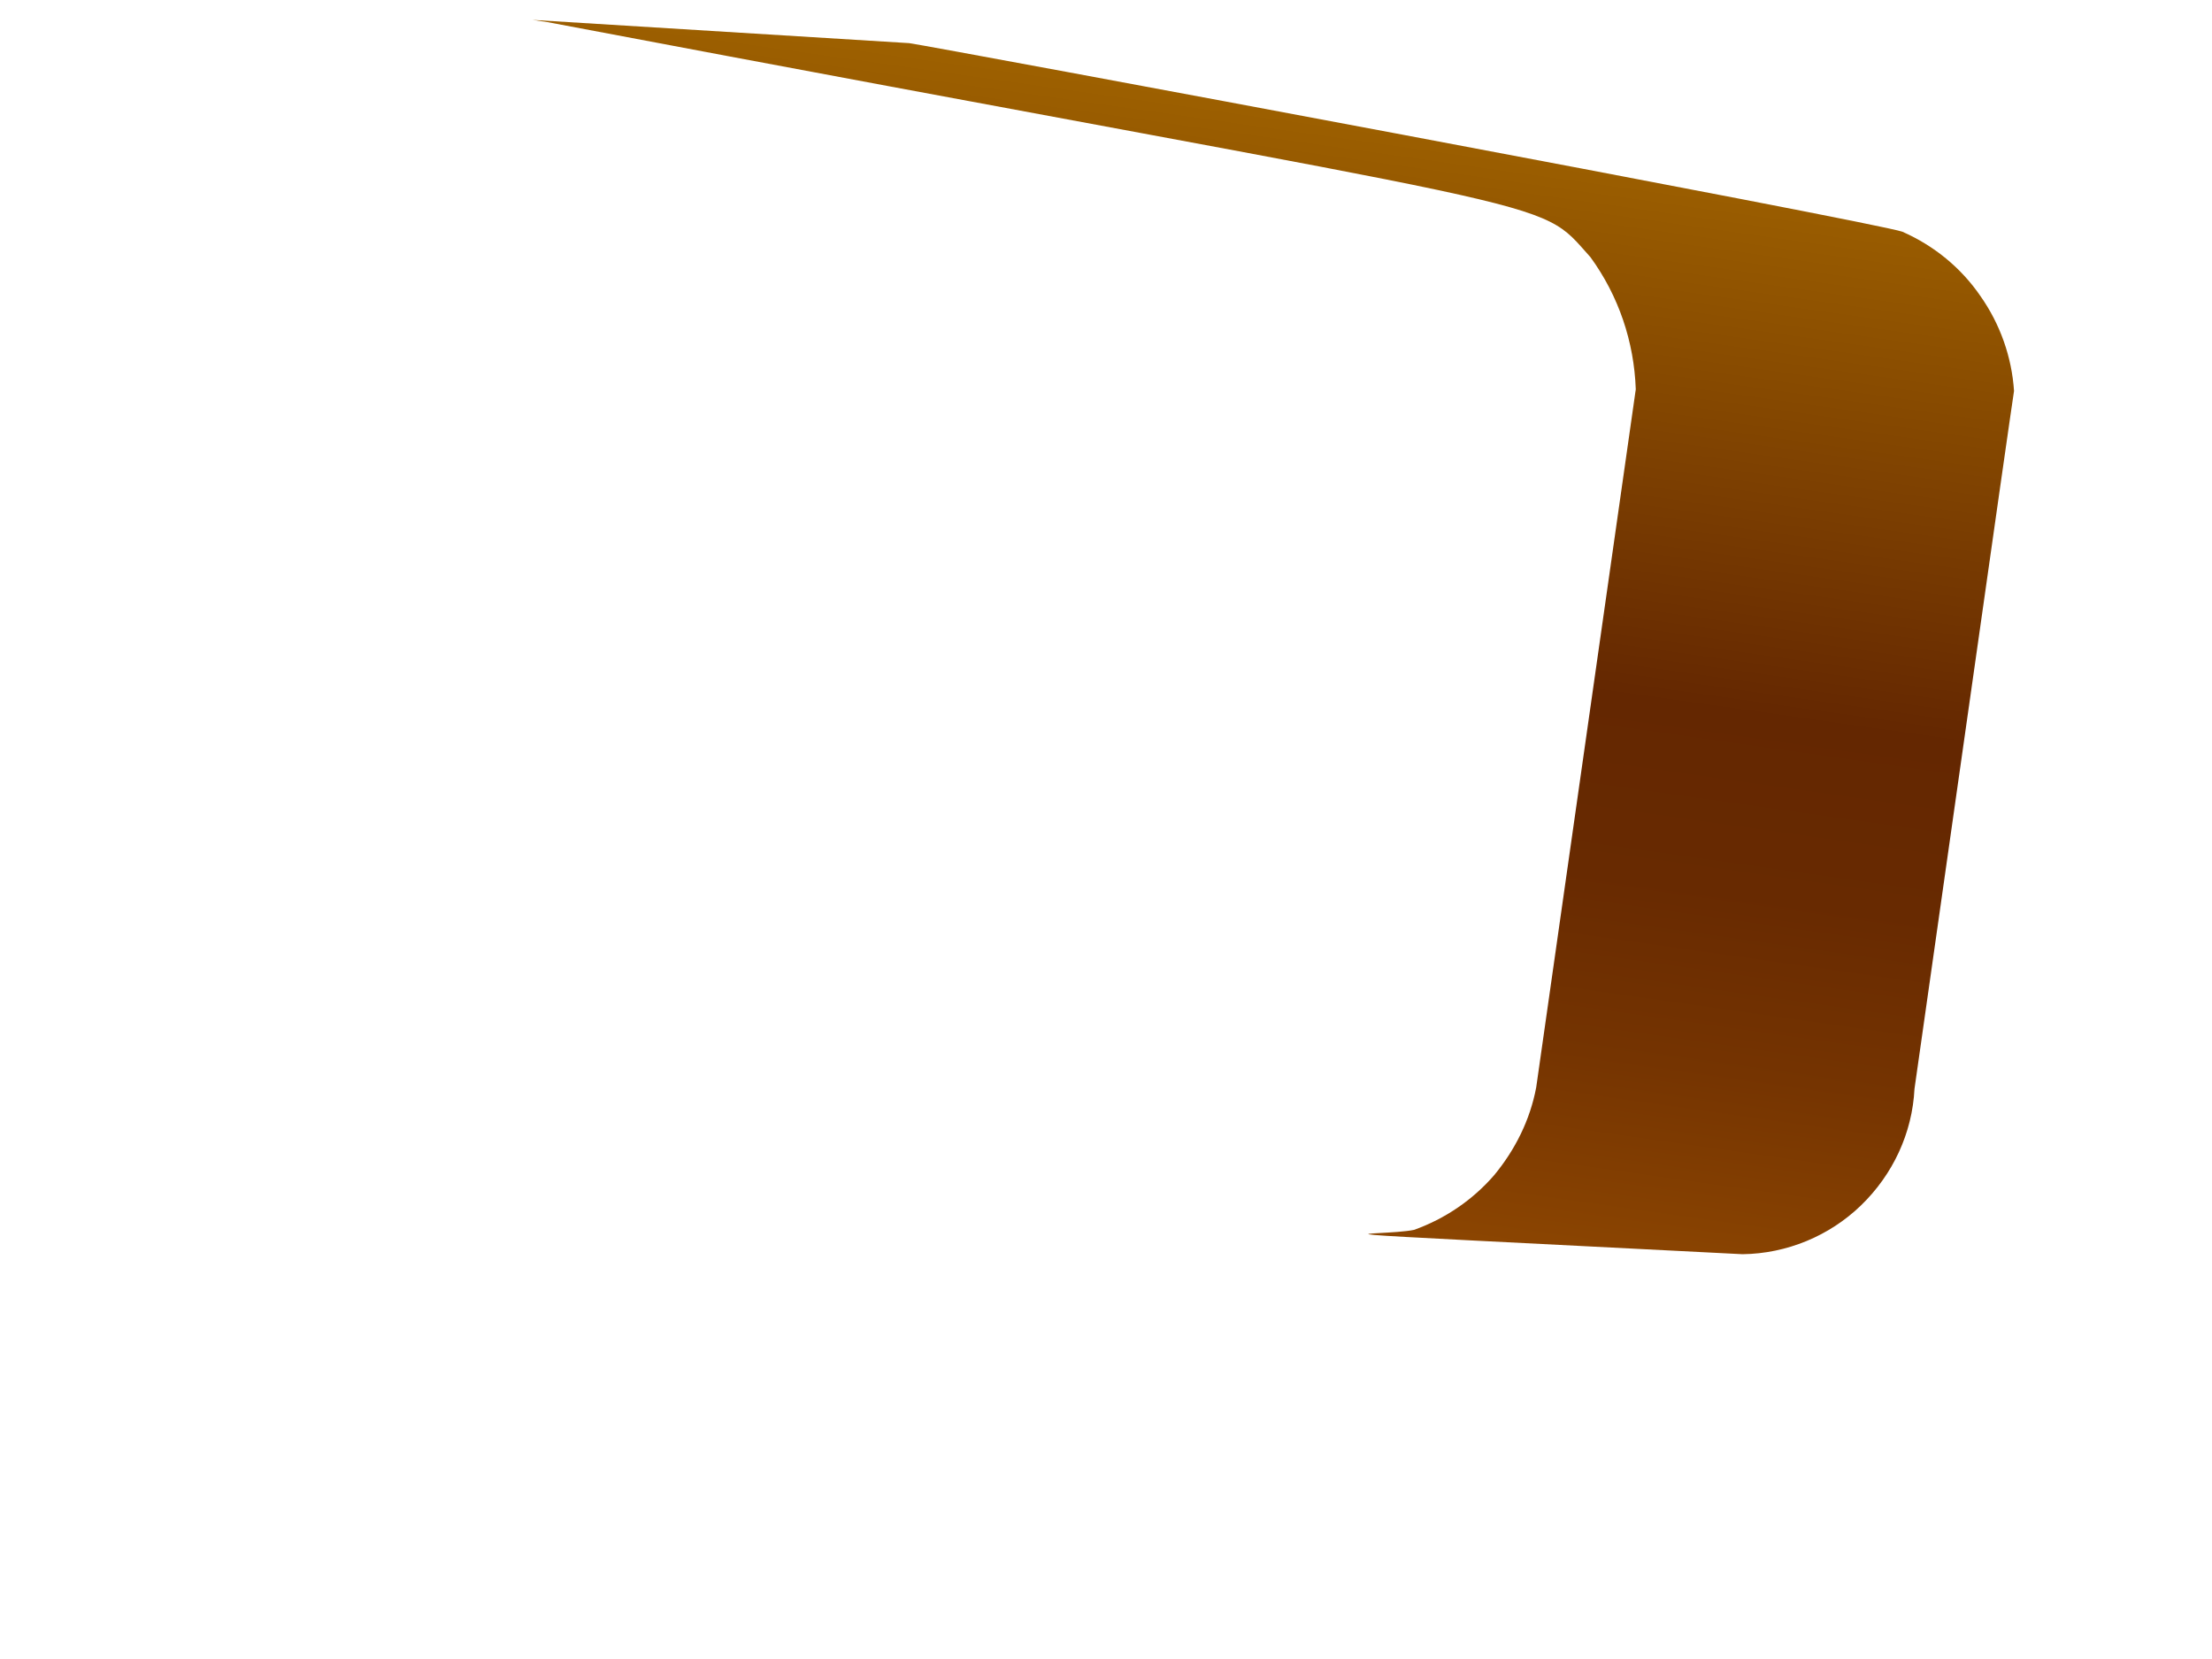 <svg width="4" height="3" viewBox="0 0 4 3" fill="none" xmlns="http://www.w3.org/2000/svg">
<path d="M0.99 0.04C2.871 0.396 2.774 0.352 2.876 0.465C2.927 0.535 2.955 0.618 2.958 0.704C2.947 0.78 2.781 1.945 2.778 1.966C2.767 2.025 2.74 2.079 2.702 2.125C2.663 2.17 2.613 2.204 2.557 2.224C2.495 2.237 2.231 2.221 3.151 2.268C3.231 2.267 3.308 2.235 3.365 2.18C3.423 2.124 3.458 2.049 3.462 1.969C3.644 0.689 3.63 0.789 3.642 0.707C3.638 0.646 3.617 0.586 3.581 0.535C3.546 0.484 3.497 0.444 3.44 0.419C3.393 0.402 1.677 0.082 1.644 0.078L0.963 0.036L0.99 0.04Z" fill="url(#paint0_linear_82_214)"/>
<defs>
<linearGradient id="paint0_linear_82_214" x1="2.331" y1="0.175" x2="2.047" y2="2.175" gradientUnits="userSpaceOnUse">
<stop stop-color="#9E6100"/>
<stop offset="0.49" stop-color="#642701"/>
<stop offset="0.65" stop-color="#682A01"/>
<stop offset="0.81" stop-color="#753401"/>
<stop offset="0.98" stop-color="#8A4401"/>
<stop offset="1" stop-color="#8C4601"/>
</linearGradient>
</defs>
</svg>
